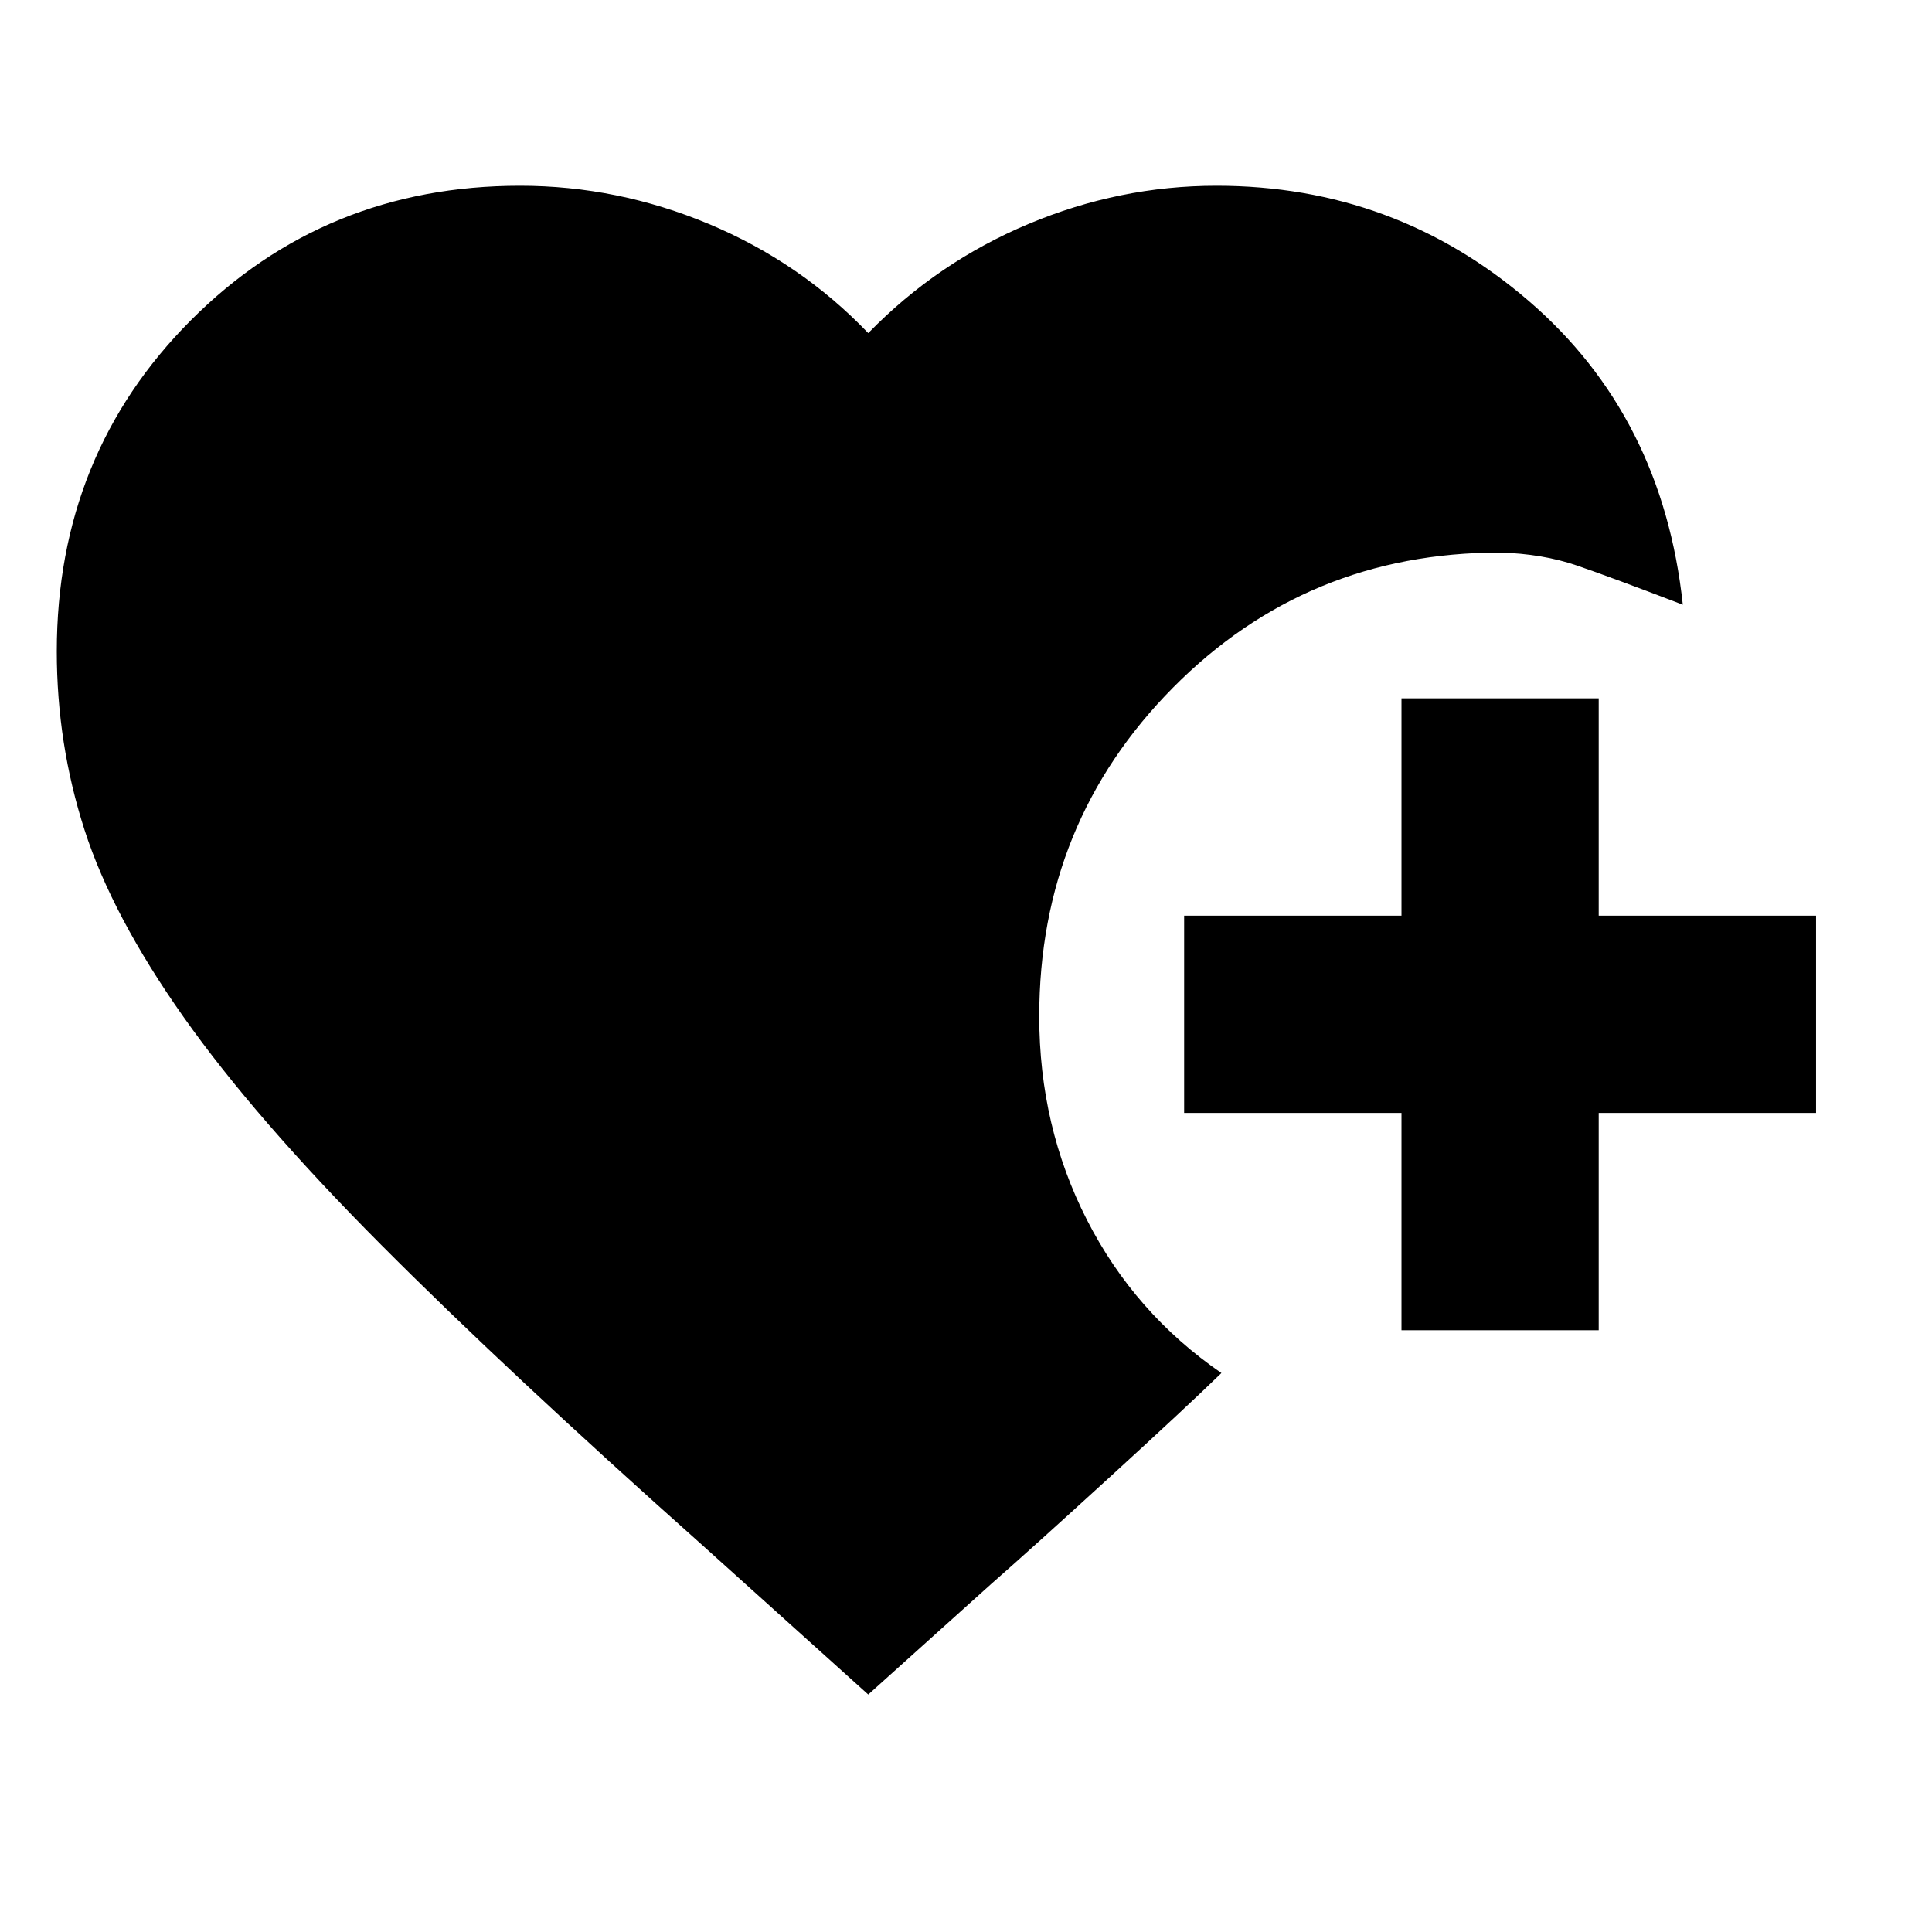 <svg xmlns="http://www.w3.org/2000/svg" height="20" viewBox="0 -960 960 960" width="20"><path d="M696.39-299v-108h-108v-98h108v-108h98v108h108v98h-108v108h-98ZM431.43-118l-81.99-73.82q-97.66-86.96-160.27-149.85-62.61-62.89-98-113.05Q55.78-504.87 42-547.61q-13.78-42.74-13.78-88.74 0-97.73 66.65-164.54 66.65-66.81 163.56-66.81 48.4 0 93.85 19.02 45.46 19.03 79.15 54.2 34.27-35.17 79.54-54.2 45.27-19.02 93.46-19.02 88.74 0 155.22 57.26 66.48 57.27 76.53 150.92-35.48-13.61-52.64-19.48-17.15-5.87-38.28-6.44-95.93 0-162.4 67.13-66.47 67.12-66.47 163.31 0 54.74 23.7 101.15 23.69 46.42 66.82 76.11-16.87 16.44-55.24 51.5-38.37 35.07-59.23 53.37L431.43-118Z"/></svg>
